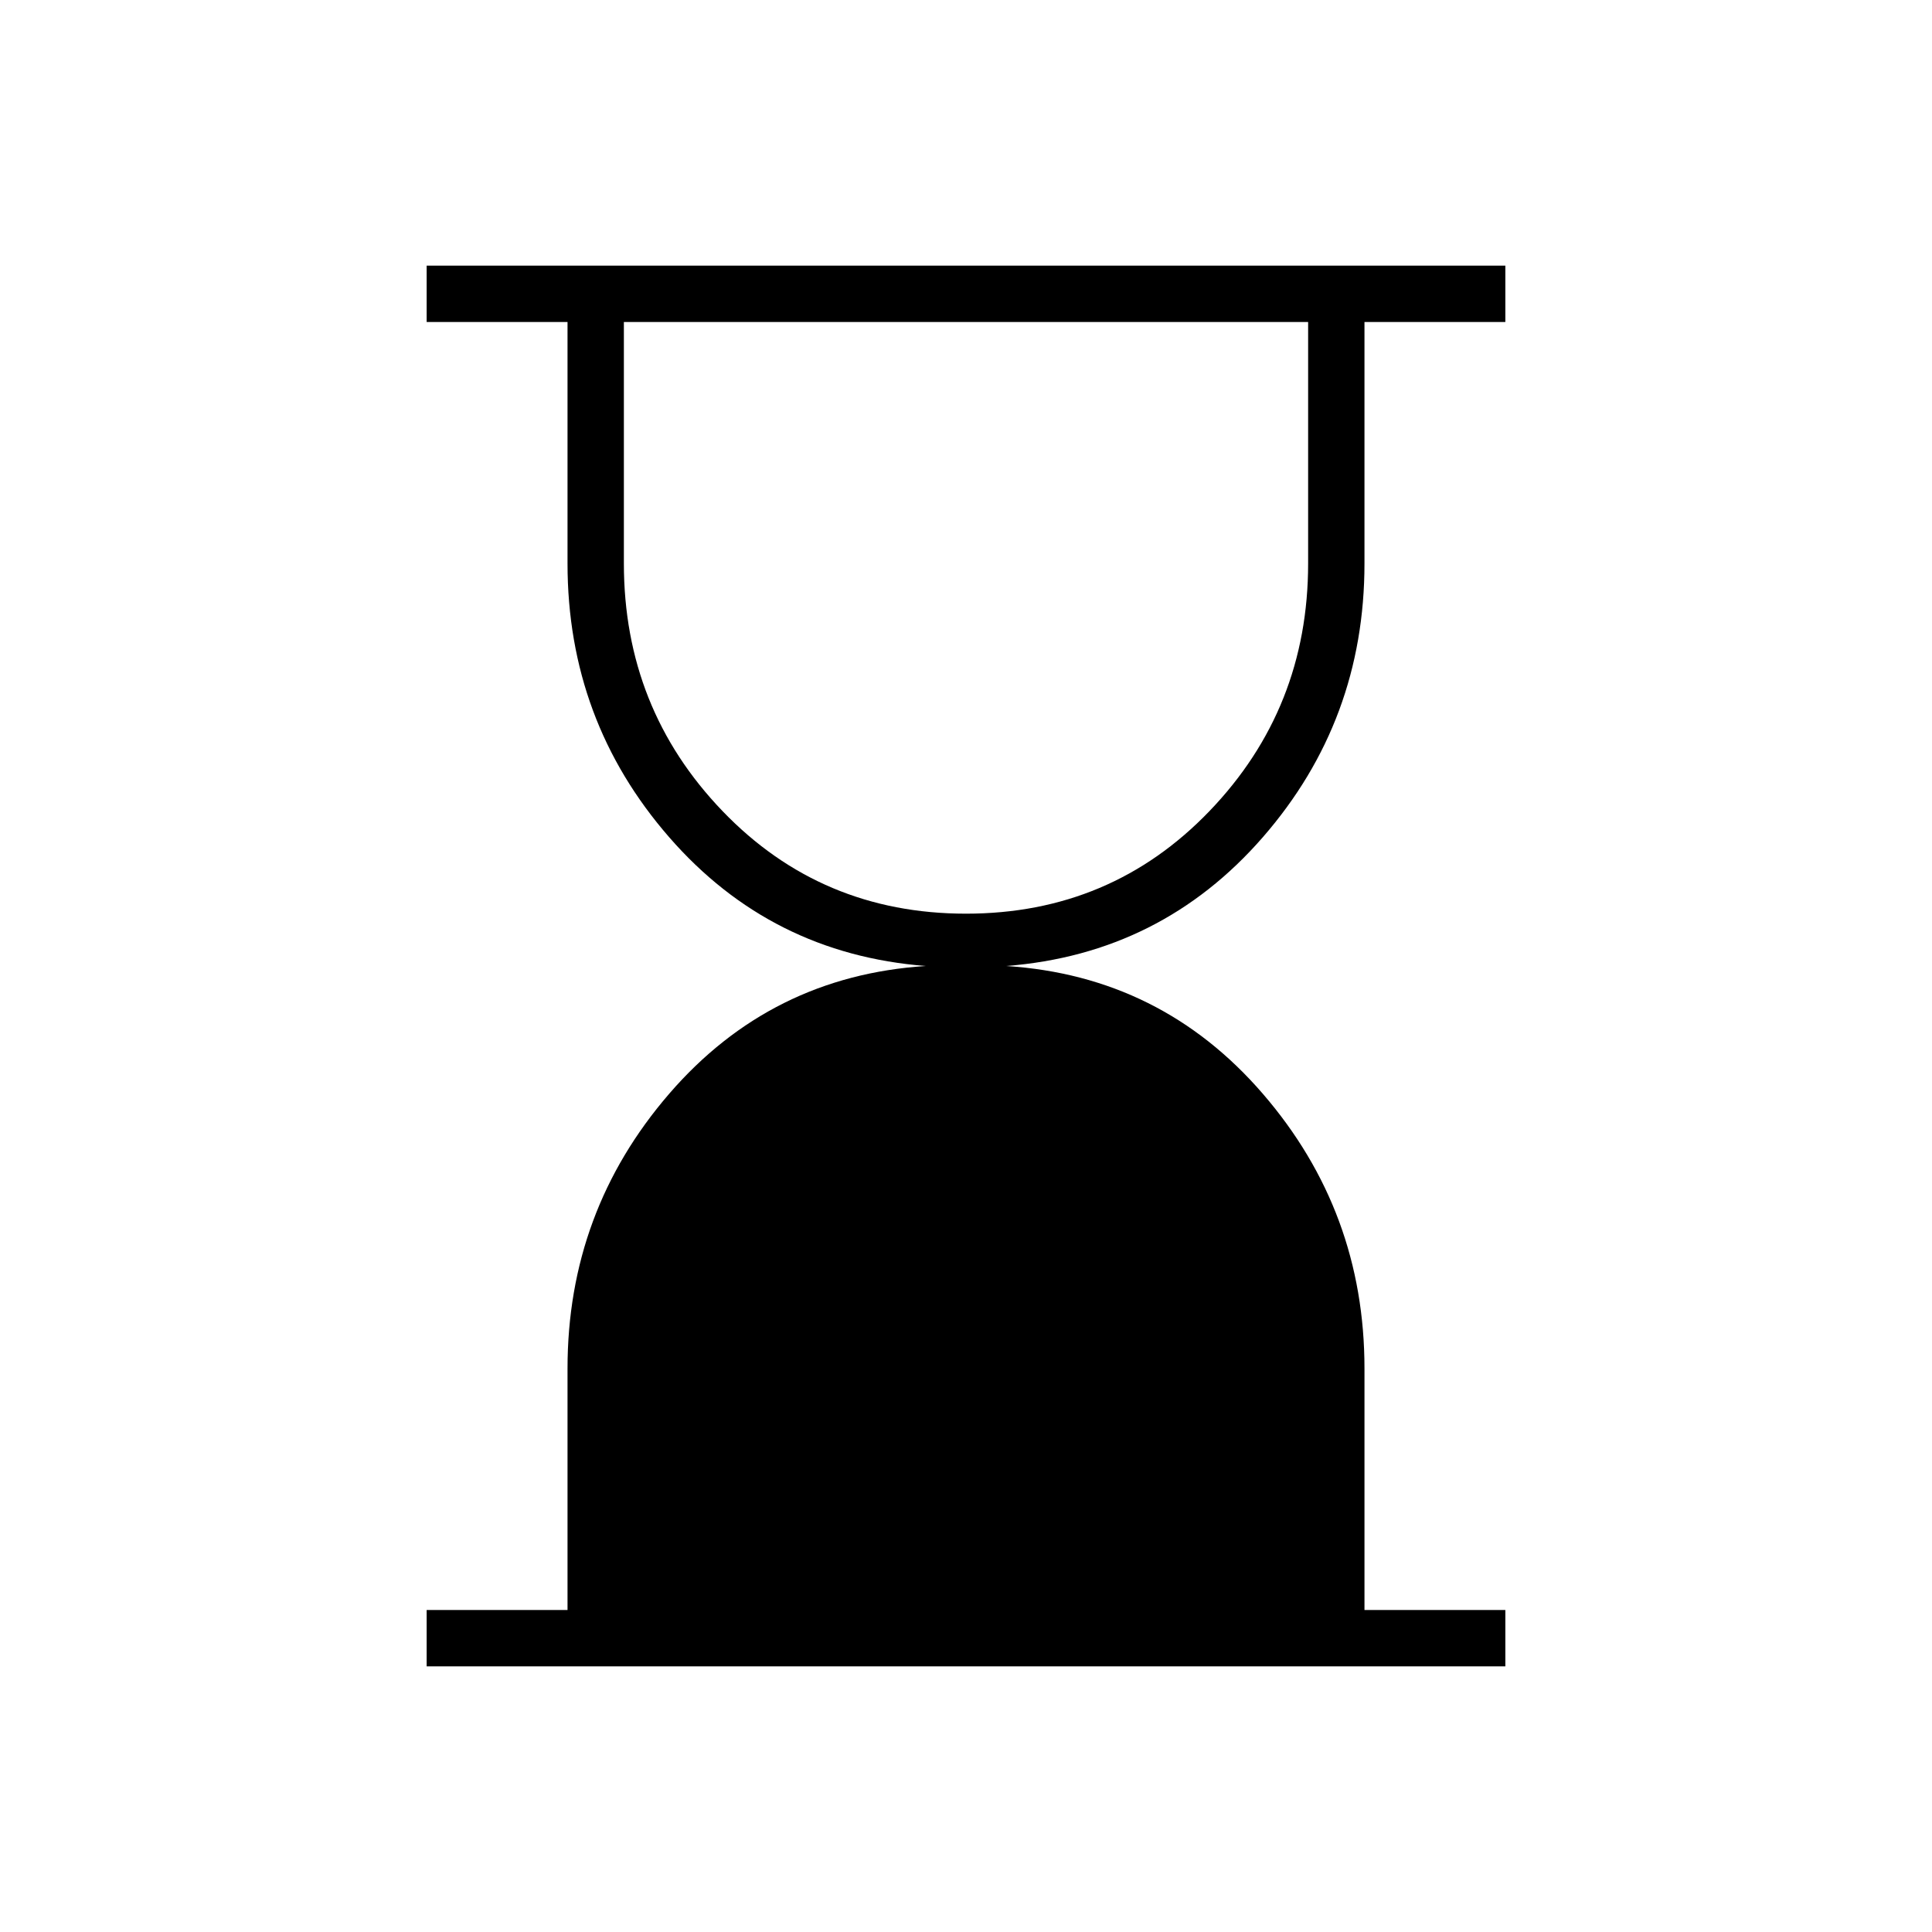 <svg xmlns="http://www.w3.org/2000/svg" height="24" viewBox="0 -960 960 960" width="24"><path d="M480-506q72 0 121-51t49-123v-120H310v120q0 72 49 123t121 51ZM212-132v-28h70v-120q0-78 50.5-136.5T460-480q-77-6-127.5-64T282-680v-120h-70v-28h536v28h-70v120q0 78-50.5 136T500-480q77 5 127.5 63.5T678-280v120h70v28H212Z"/></svg>